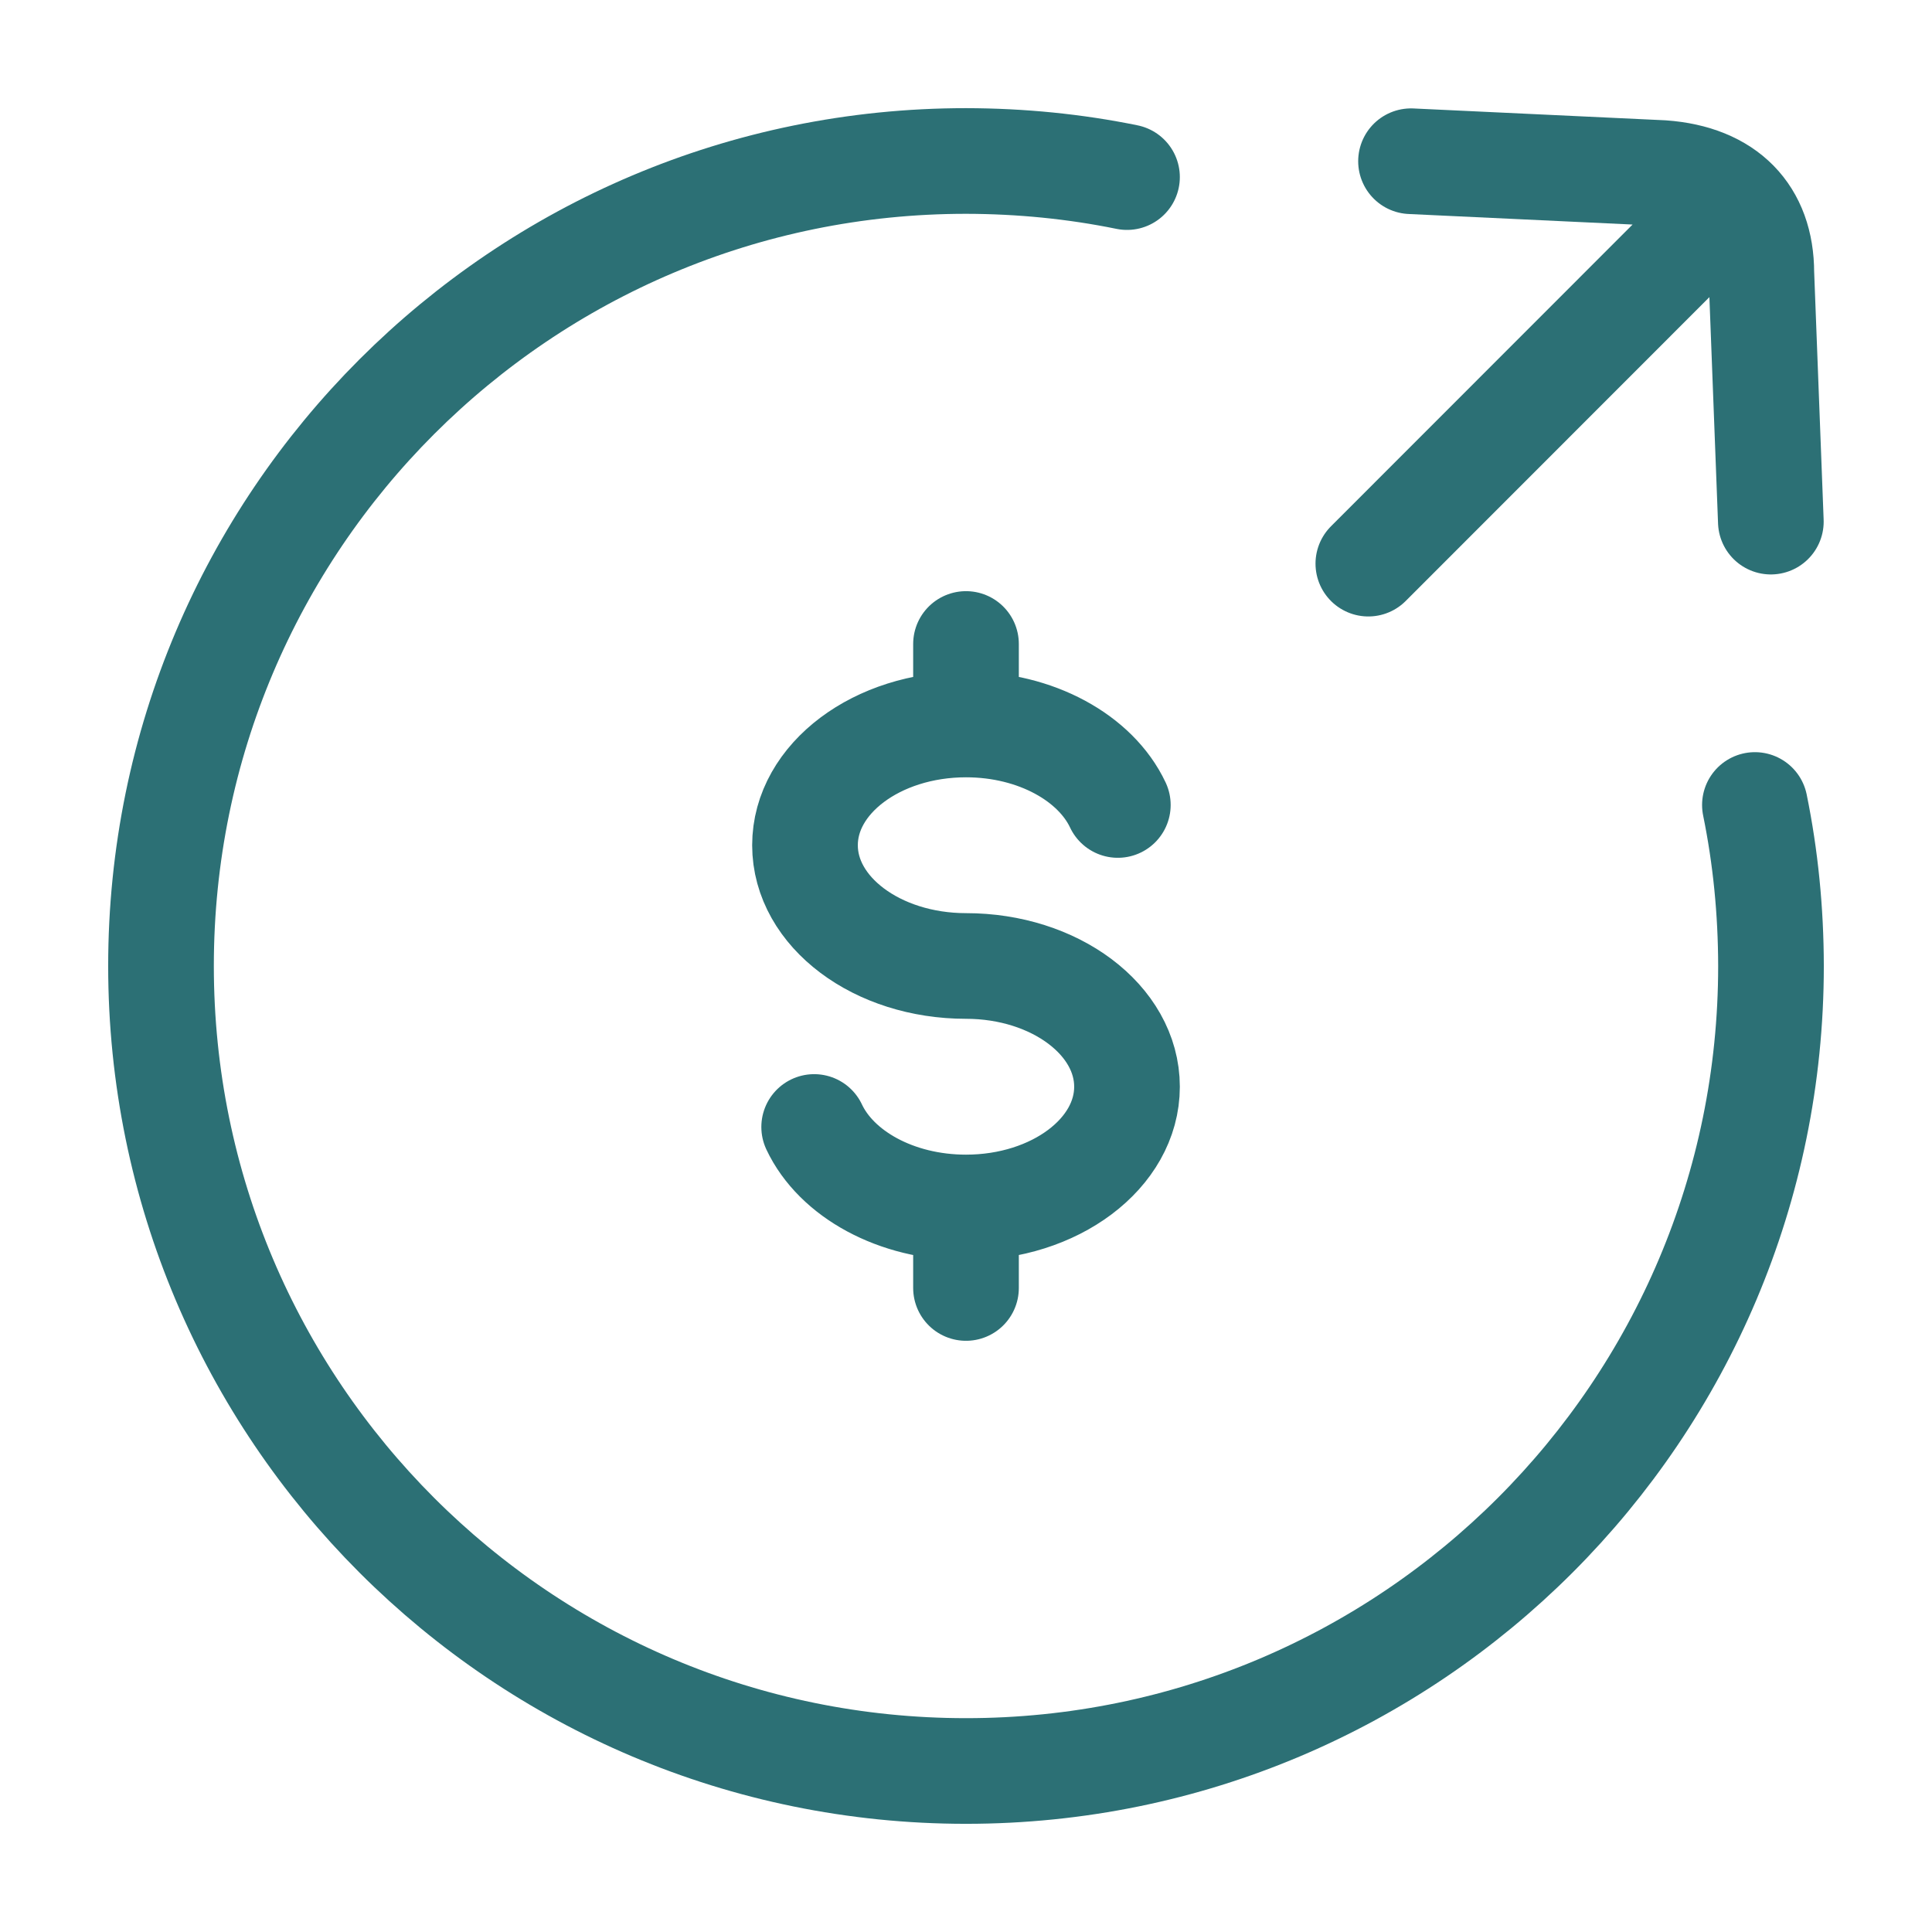 <svg width="80" height="80" viewBox="0 0 80 80" fill="none" xmlns="http://www.w3.org/2000/svg">
<path d="M46.667 7.333C44.511 6.893 42.289 6.67 40 6.666C21.59 6.666 6.667 21.589 6.667 39.999C6.667 58.409 21.59 73.333 40 73.333C58.41 73.333 73.333 58.409 73.333 39.999C73.329 37.711 73.107 35.488 72.667 33.333" stroke="#2C7075" stroke-width="4.375" stroke-linecap="round" stroke-linejoin="round"/>
<path d="M40 29.999C36.317 29.999 33.333 32.239 33.333 34.999C33.333 37.759 36.317 39.999 40 39.999C43.683 39.999 46.667 42.239 46.667 44.999C46.667 47.759 43.683 49.999 40 49.999M40 29.999C42.9 29.999 45.373 31.389 46.287 33.332M40 29.999V26.666M40 49.999C37.1 49.999 34.627 48.609 33.713 46.666M40 49.999V53.332M56.66 23.339L70.58 9.412M73.327 21.599L72.933 11.299C72.933 8.869 71.483 7.356 68.84 7.166L58.427 6.676" stroke="#2C7075" stroke-width="4.375" stroke-linecap="round" stroke-linejoin="round"/>
</svg>
